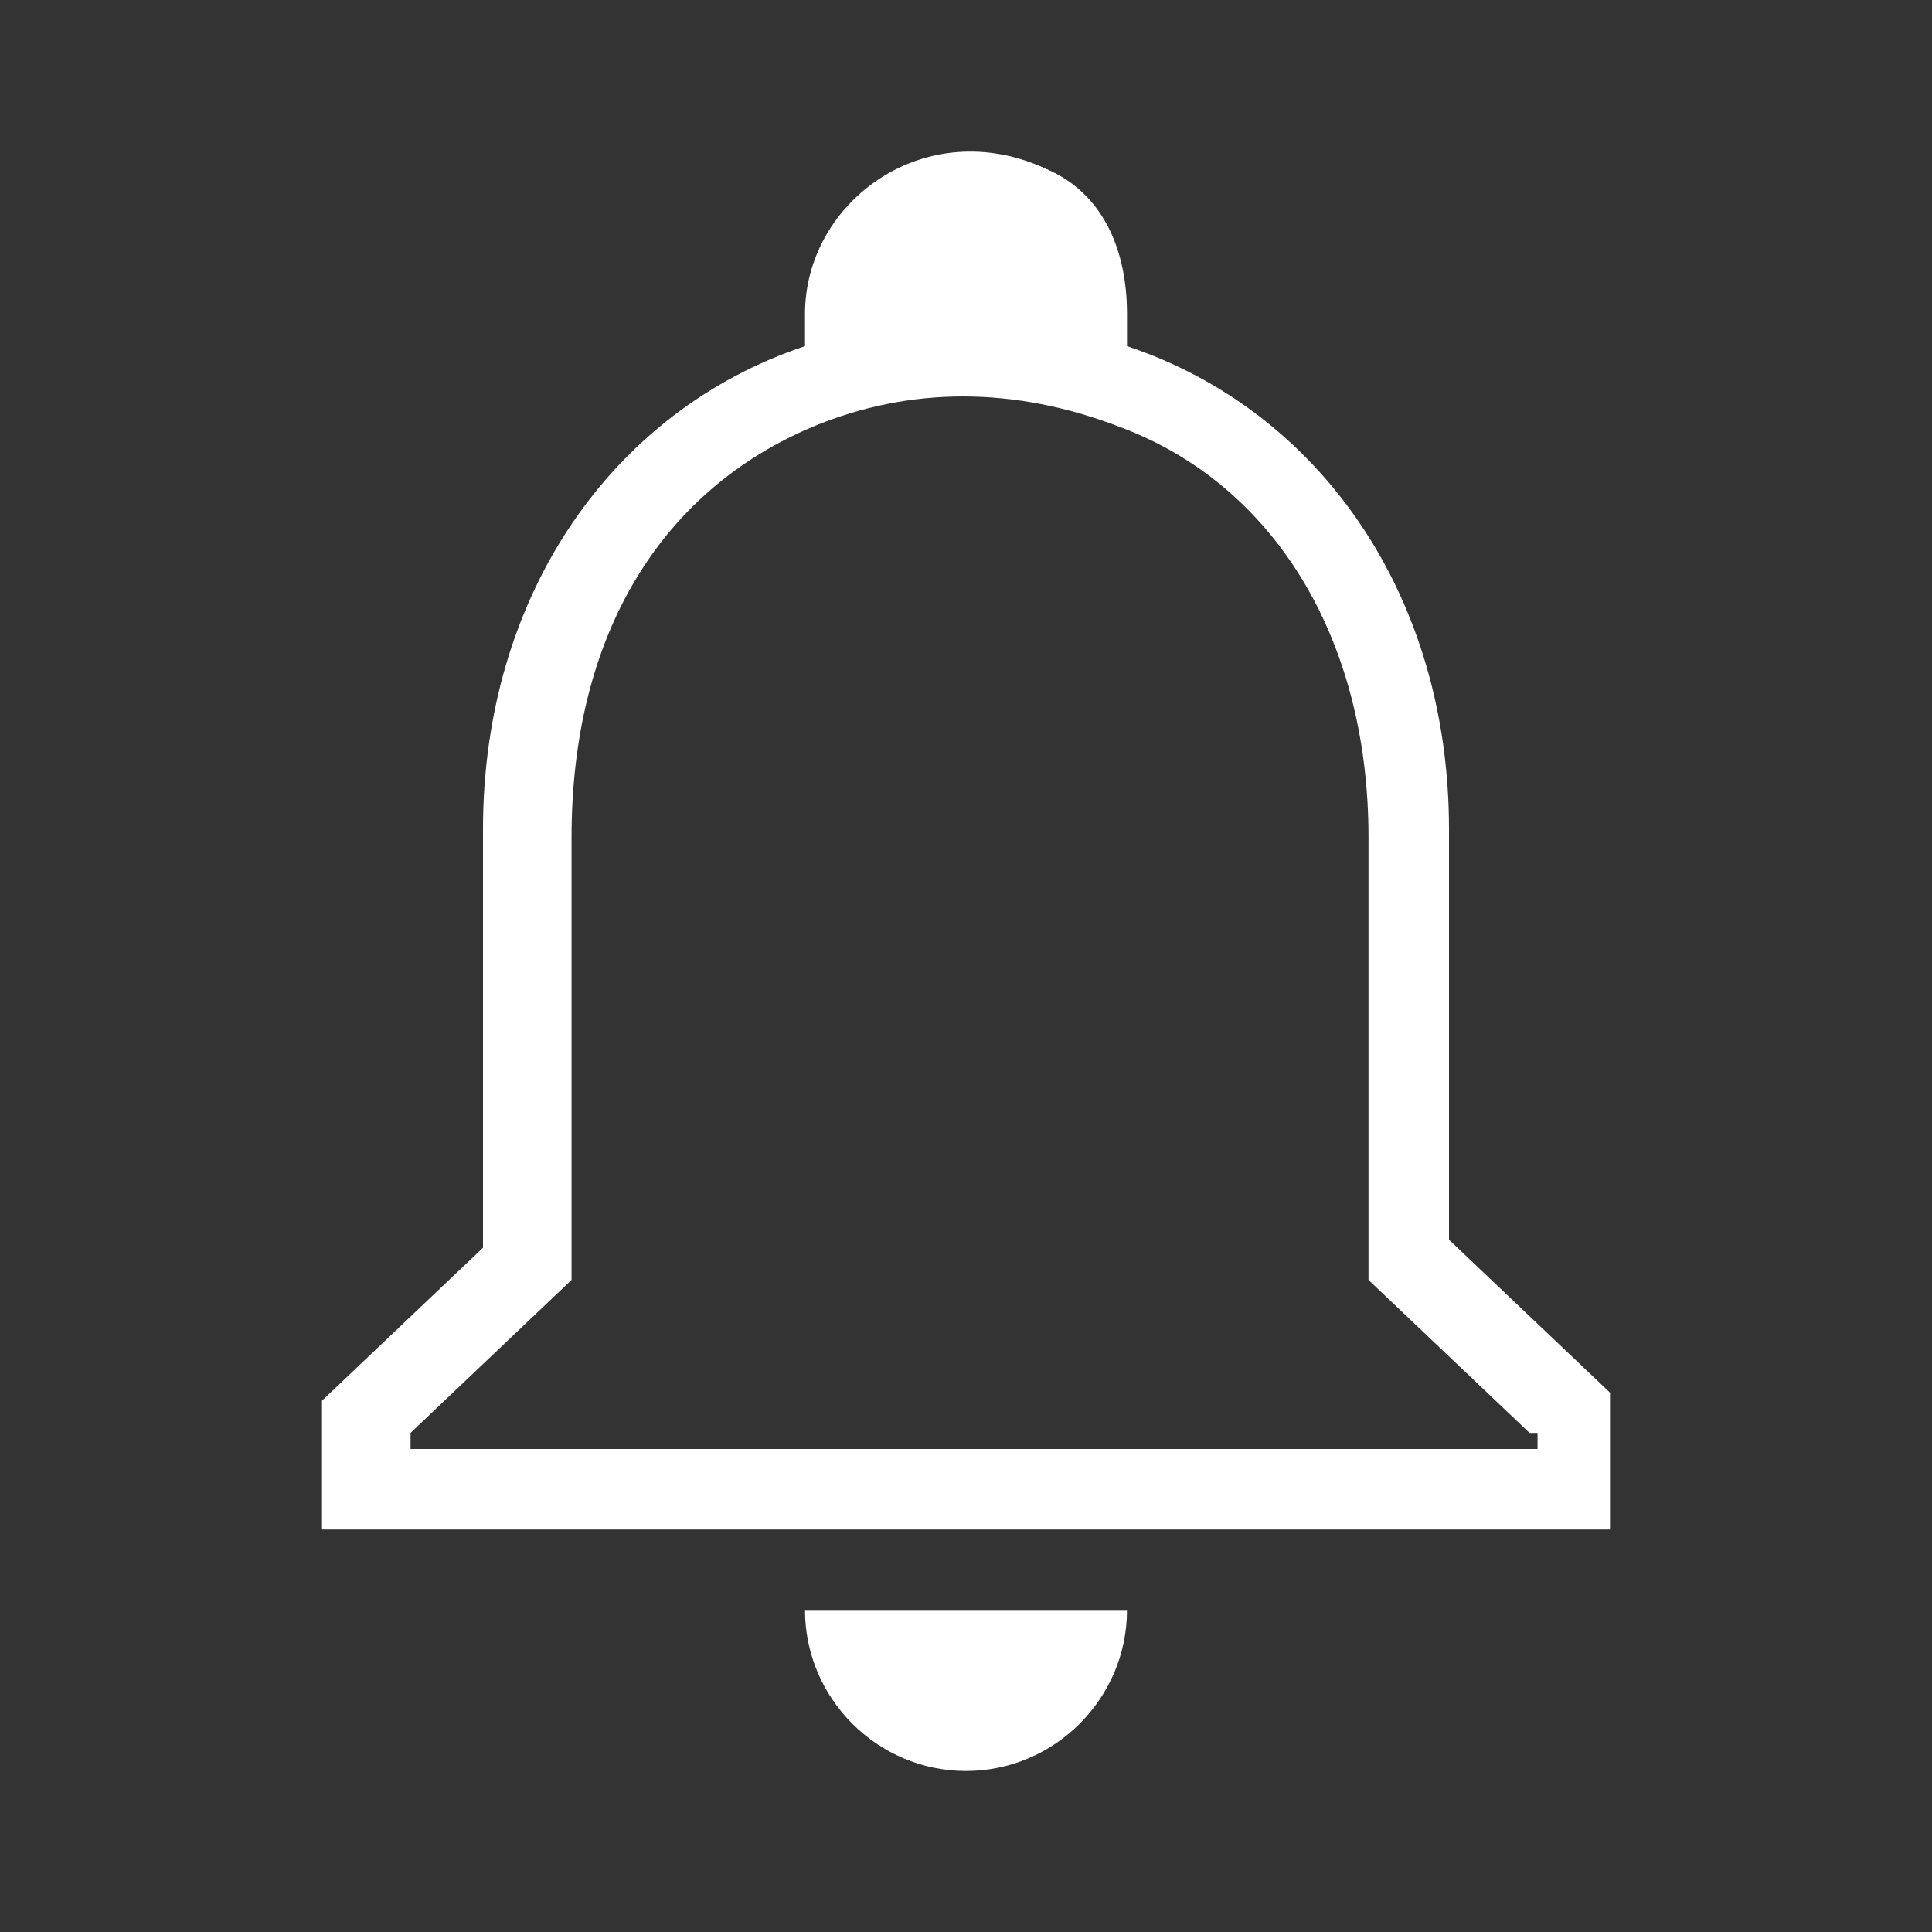 <?xml version="1.0" encoding="UTF-8"?>
<svg xmlns="http://www.w3.org/2000/svg" version="1.1" viewBox="0 0 24 24">
  <rect x="0" y="0" width="24" height="24" fill="#333333" stroke="none"/>
  <defs>
    <style>
      .cls-1 {
        fill: #fff;
        stroke-width: 0px;
      }
    </style>
  </defs>
  <g id="Layer_1" data-name="Layer 1" focusable="false">
    <path class="cls-1" d="M10,20h4c0,1.1-.9,2-2,2s-2-.9-2-2ZM20,17.4v1.6H4v-1.6l2-1.9v-5.2c0-2.9,1.6-5.2,4-6v-.4c0-1.4,1.5-2.5,3-1.8.7.3,1,1,1,1.8v.4c2.4.8,4,3.1,4,6v5.1l2,1.9ZM19,17.8l-2-1.9v-5.5c0-2.5-1.2-4.4-3.1-5.1-1.3-.5-2.6-.5-3.8,0-1.9.8-3,2.6-3,5.1v5.5l-2,1.9v.2h14v-.2Z"/>
  </g>
</svg>